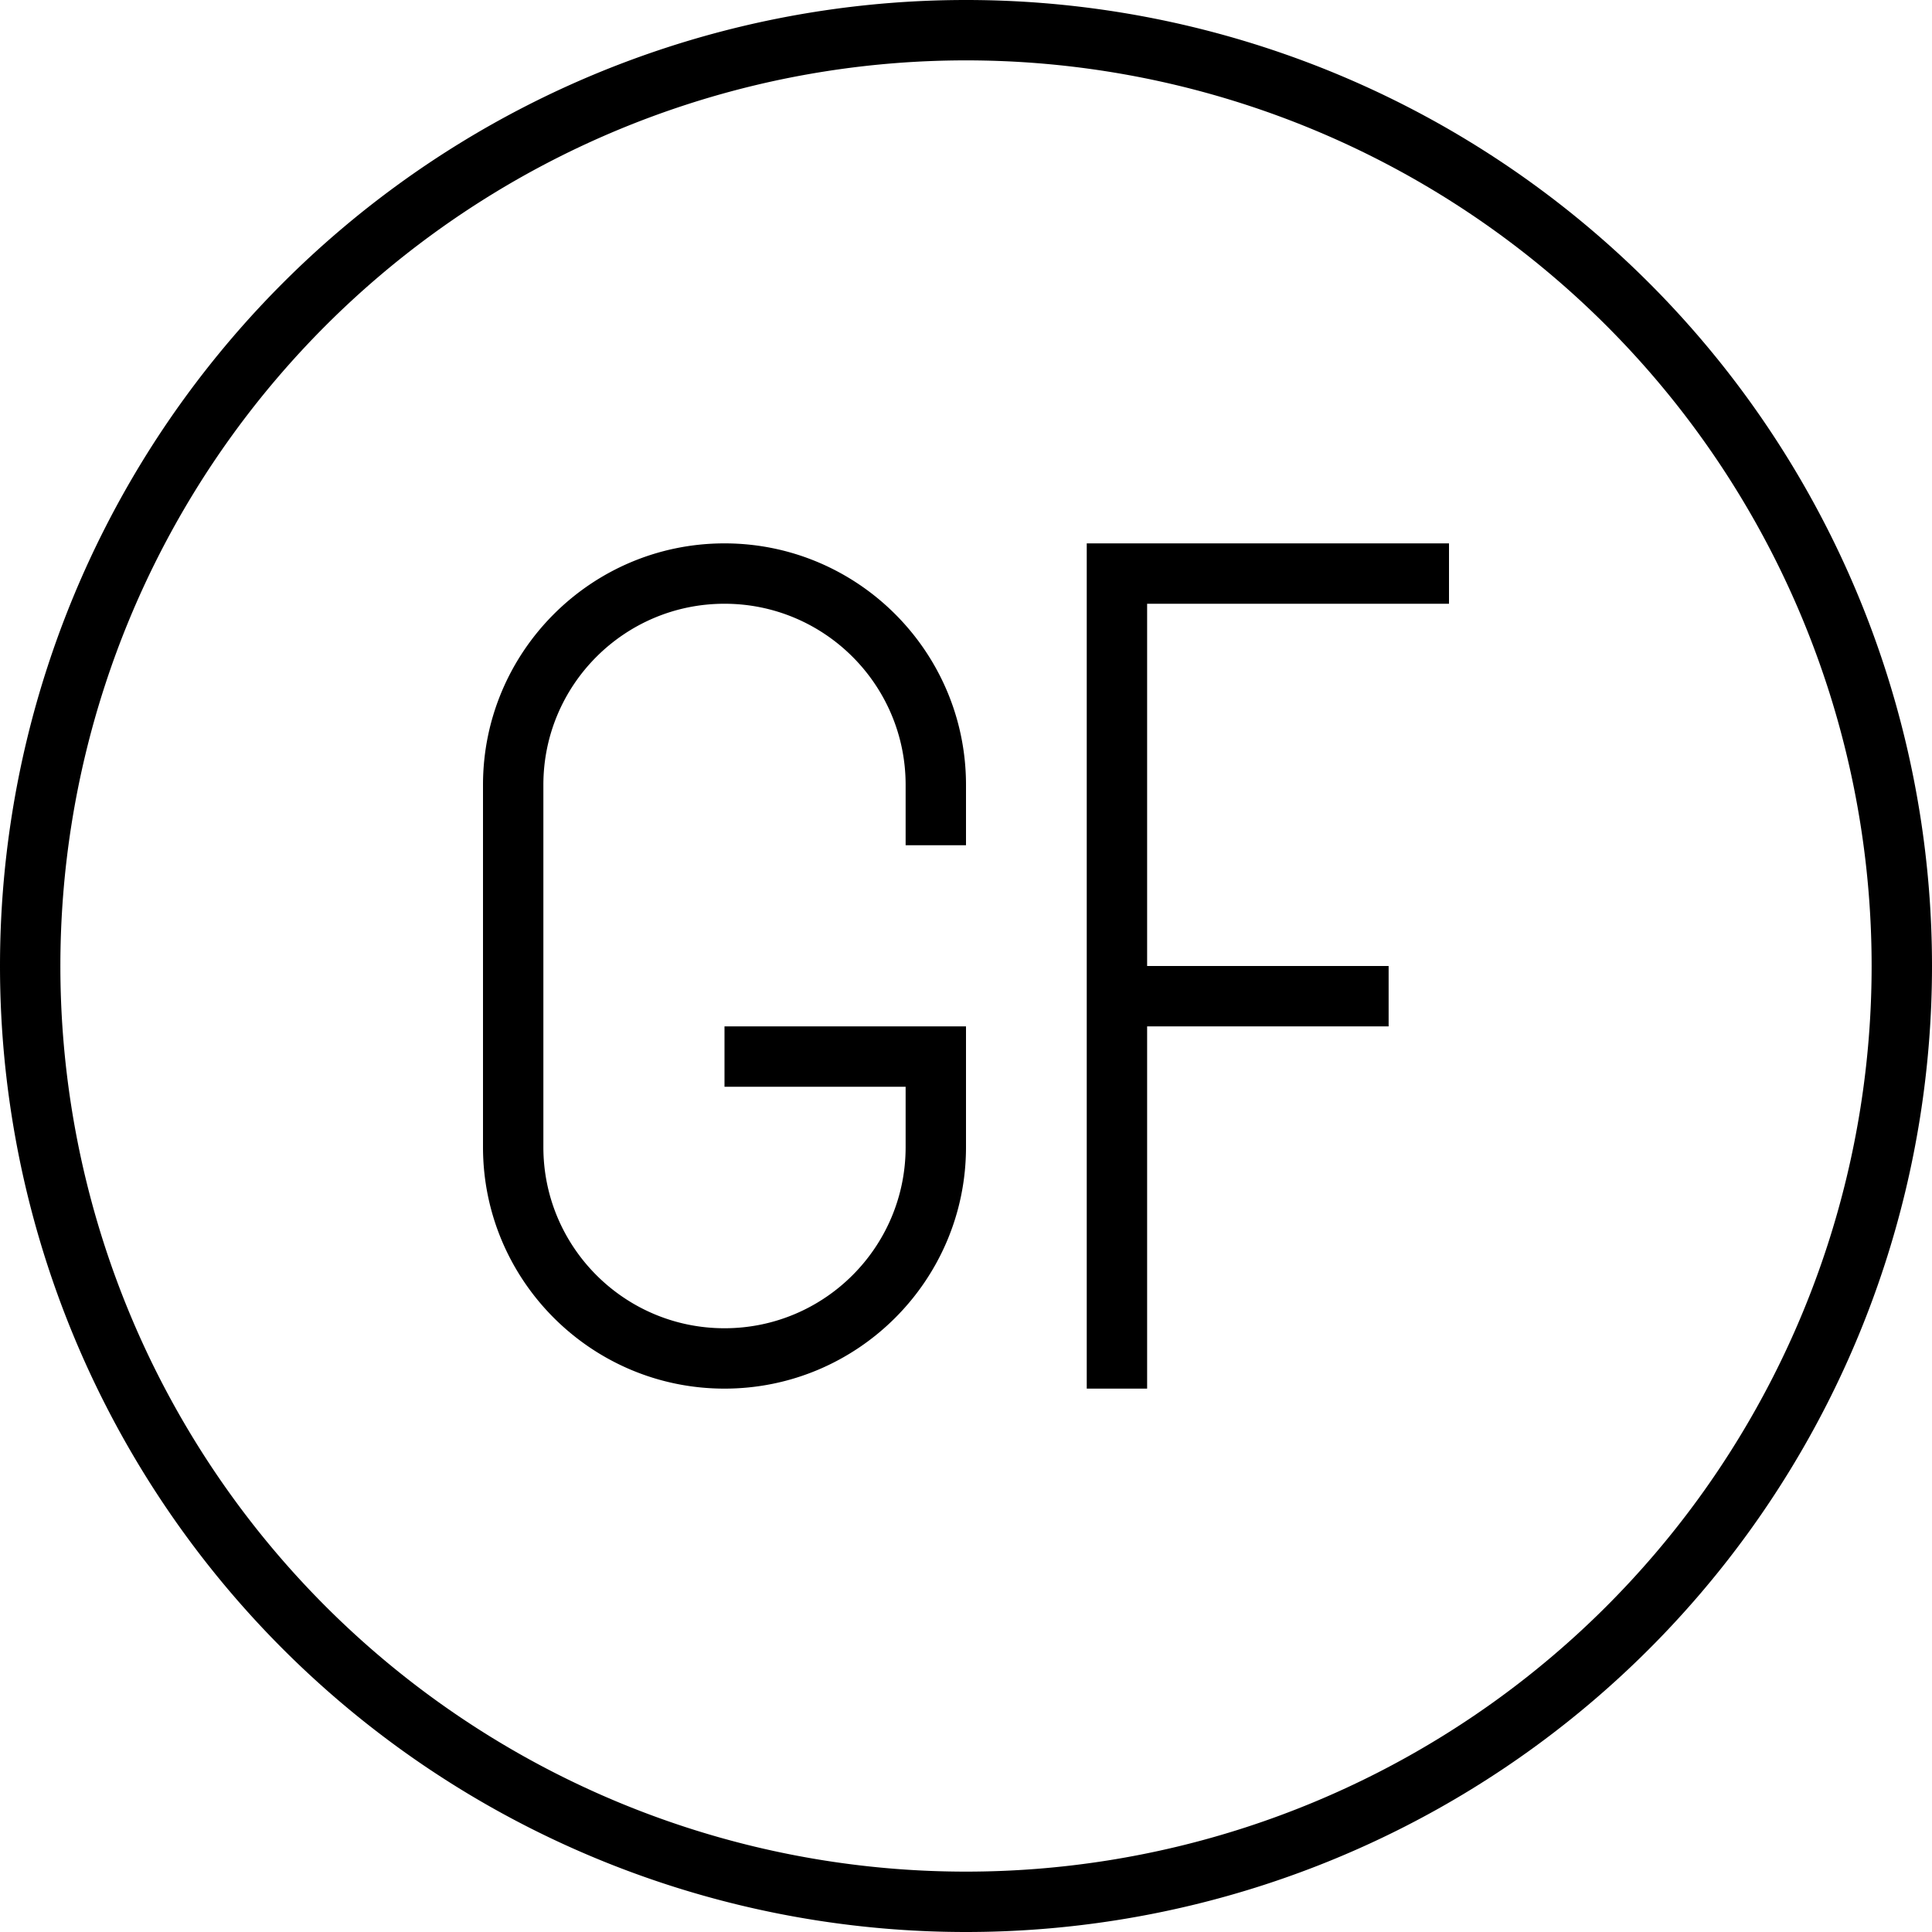 <svg xmlns="http://www.w3.org/2000/svg" viewBox="0 0 512 512"><path d="M496 256A240 240 0 1 0 16 256a240 240 0 1 0 480 0zM0 256a256 256 0 1 1 512 0A256 256 0 1 1 0 256zM192 144c35.3 0 64 28.7 64 64l0 8 0 8-16 0 0-8 0-8c0-26.5-21.5-48-48-48s-48 21.5-48 48l0 96c0 26.5 21.5 48 48 48s48-21.5 48-48l0-16-40 0-8 0 0-16 8 0 48 0 8 0 0 8 0 24c0 35.3-28.7 64-64 64s-64-28.7-64-64l0-96c0-35.3 28.7-64 64-64zm96 0l8 0 80 0 8 0 0 16-8 0-72 0 0 96 56 0 8 0 0 16-8 0-56 0 0 88 0 8-16 0 0-8 0-88 0-16 0-104 0-8z"/></svg>